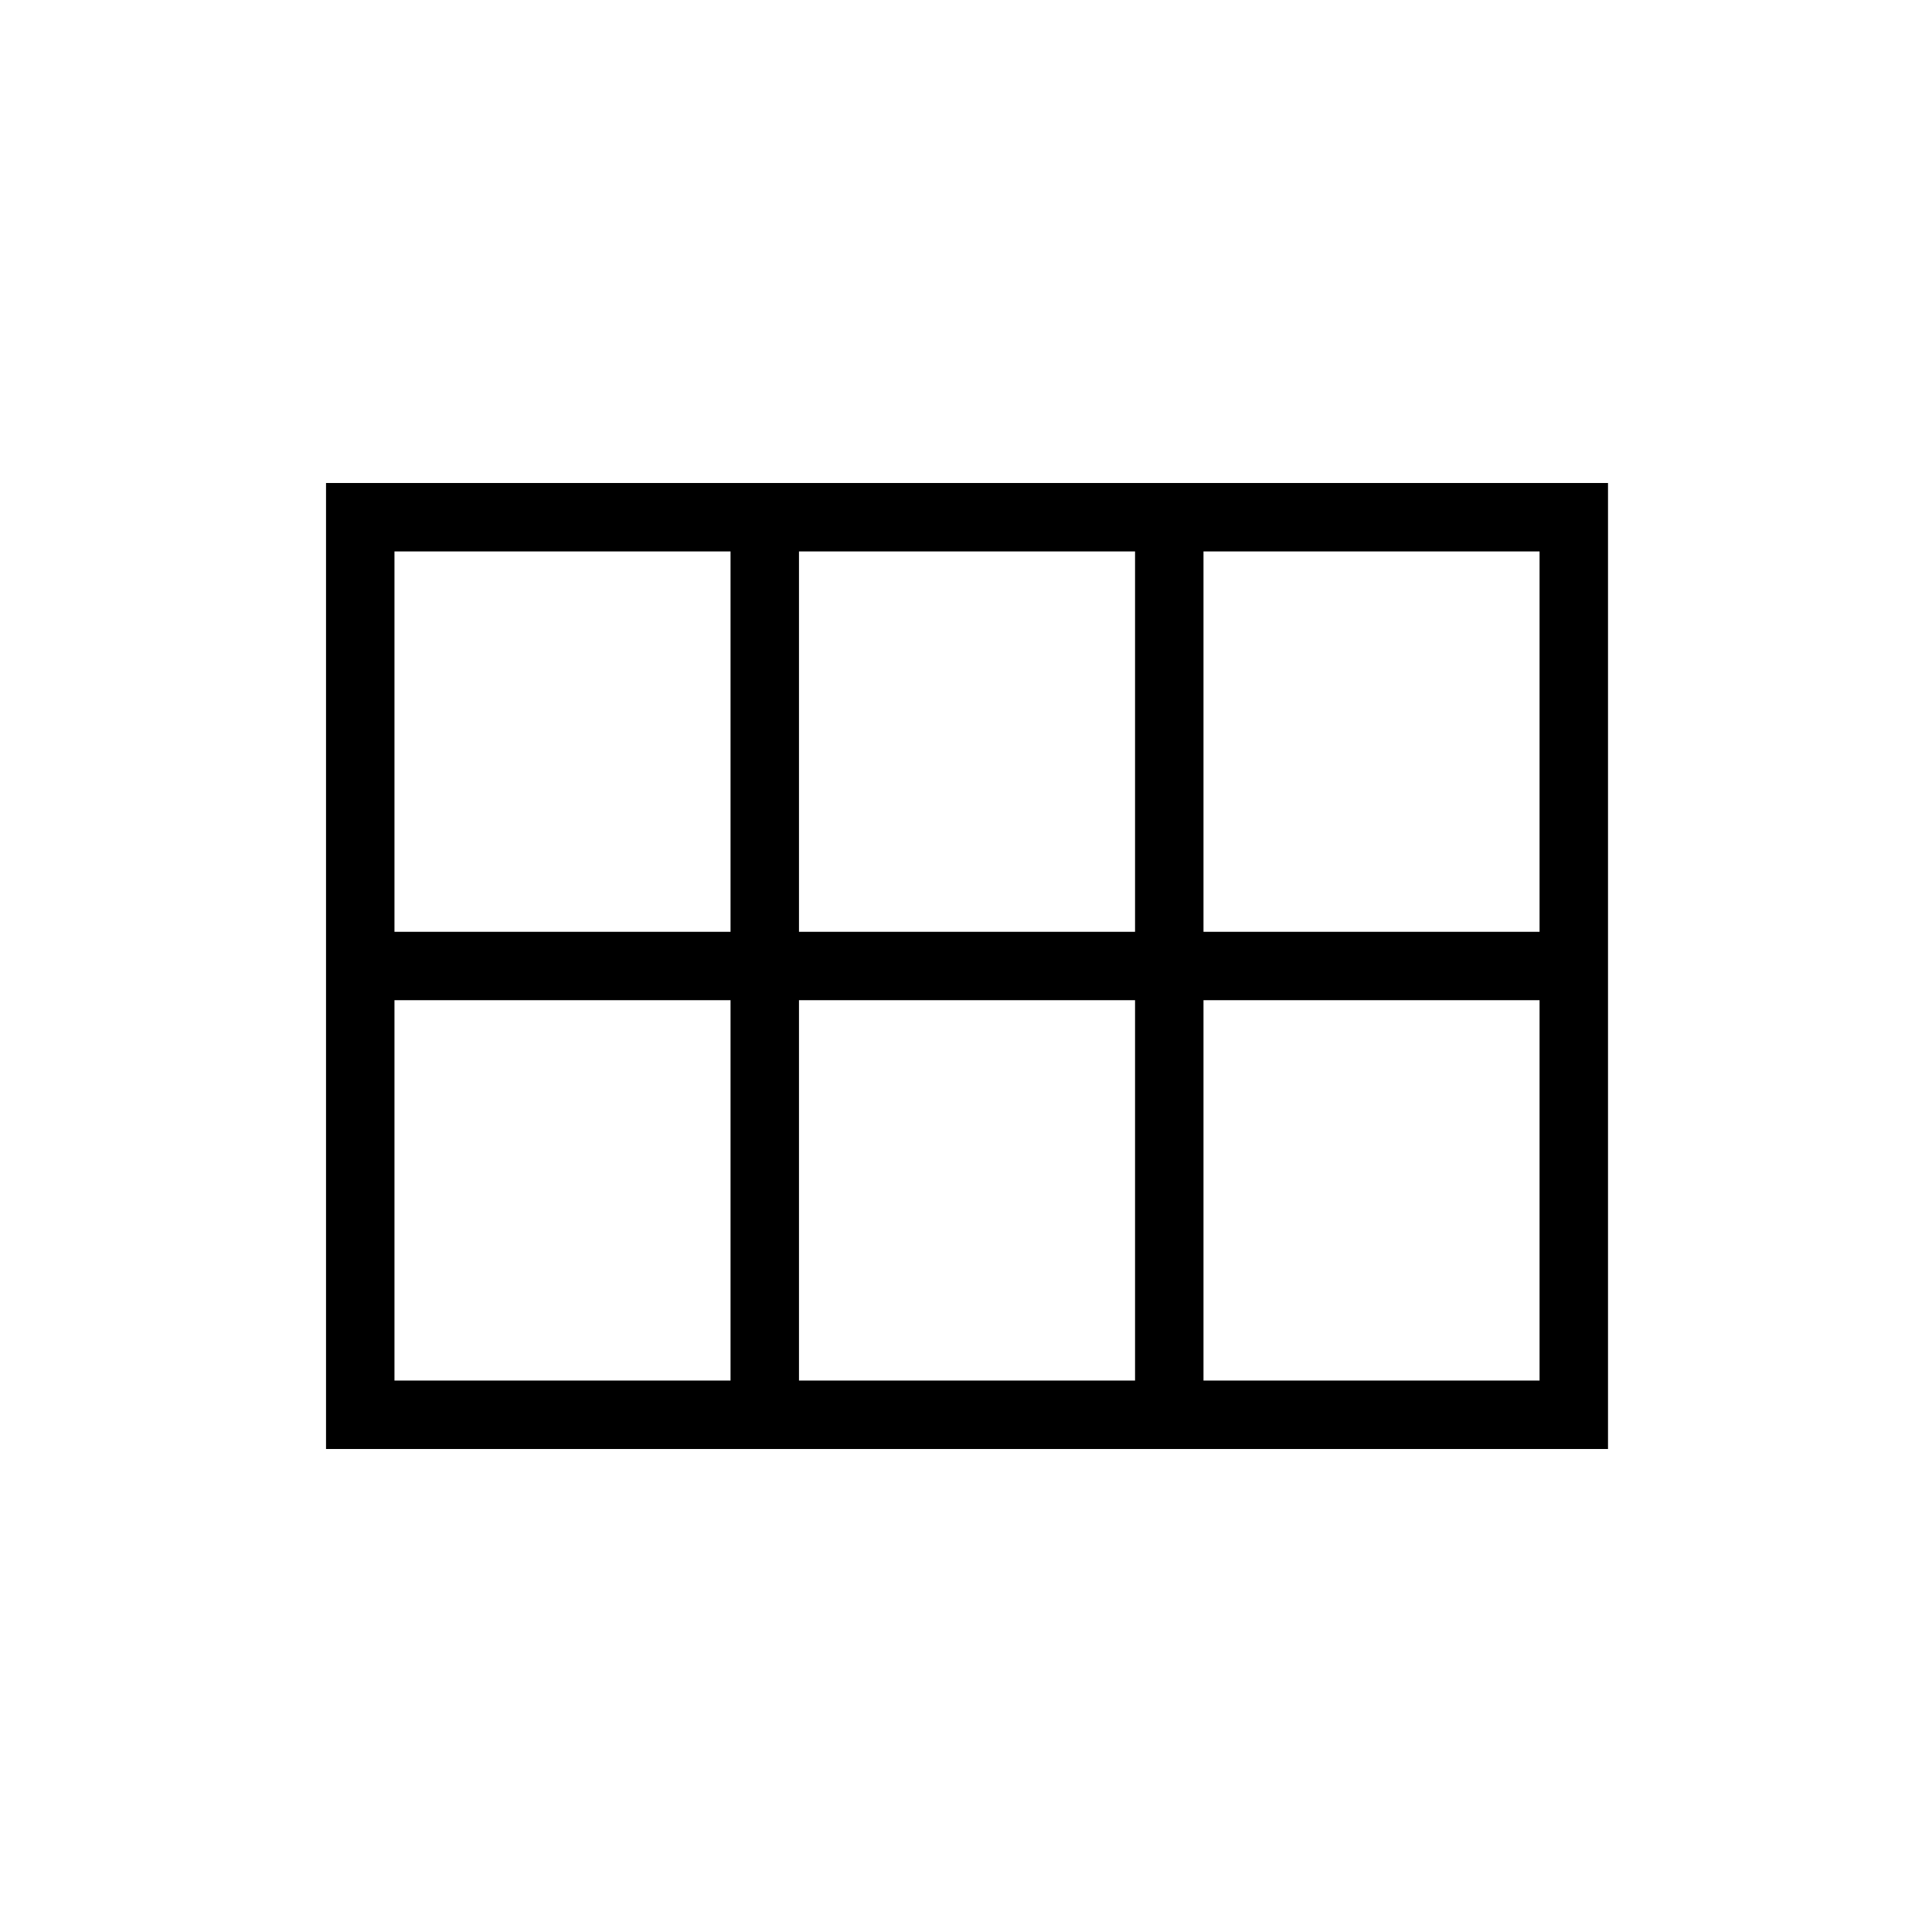 <svg xmlns="http://www.w3.org/2000/svg" height="40" width="40"><path d="M6.75 30V10h26.542v20Zm18.167-10.708h6.958v-7.875h-6.958Zm-8.375 0H23.5v-7.875h-6.958Zm-8.375 0h6.958v-7.875H8.167Zm0 9.291h6.958v-7.875H8.167Zm8.375 0H23.5v-7.875h-6.958Zm8.375 0h6.958v-7.875h-6.958Z"/></svg>